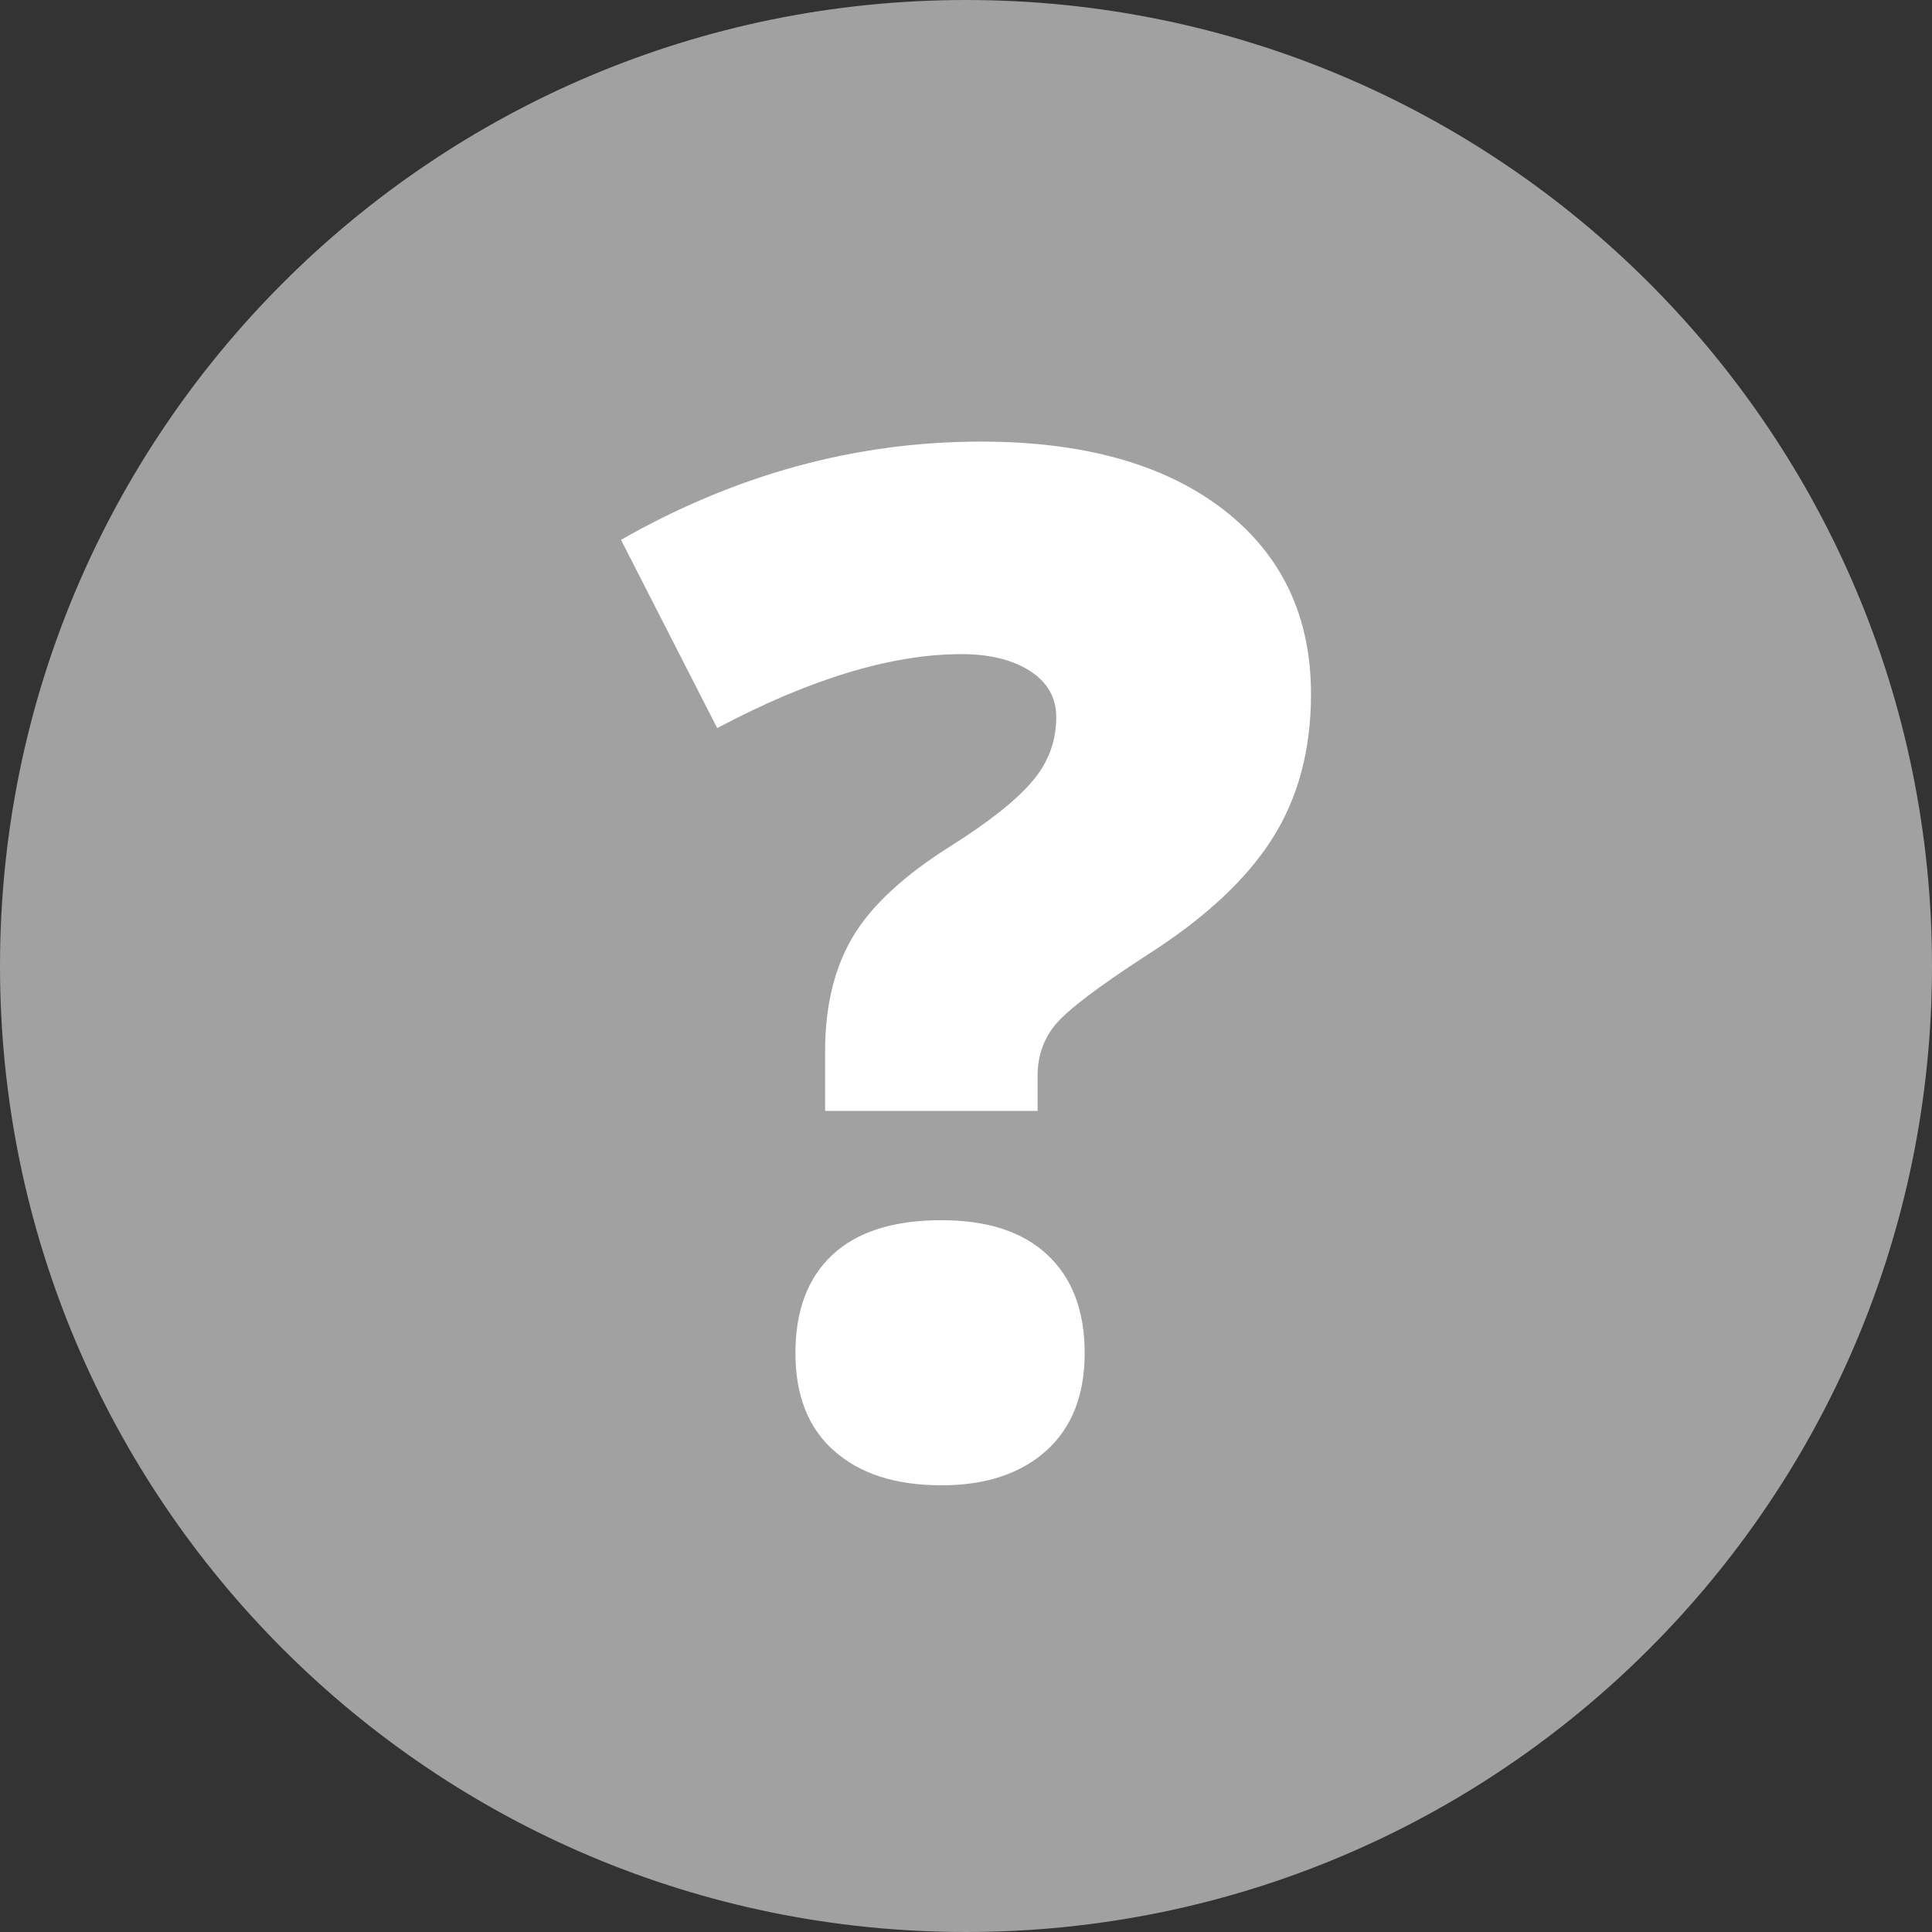 <?xml version="1.0" encoding="UTF-8" standalone="no"?>
<svg width="14px" height="14px" viewBox="0 0 14 14" version="1.1" xmlns="http://www.w3.org/2000/svg" xmlns:xlink="http://www.w3.org/1999/xlink">
    <rect x="0" y="0" width="14" height="14" fill="#333333" stroke="none"/>
    <!-- Generator: Sketch 48.2 (47327) - http://www.bohemiancoding.com/sketch -->
    <title>? copy</title>
    <desc>Created with Sketch.</desc>
    <defs></defs>
    <g id="1.-Product-1-3" stroke="none" stroke-width="1" fill="none" fill-rule="evenodd" transform="translate(-202, -431)">
        <g id="Basket" transform="translate(170, 258)">
            <g id="?-grey" transform="translate(30, 171)">
                <path d="M9,2 L9,2 C12.866,2 16,5.134 16,9 L16,9 C16,12.866 12.866,16 9,16 L9,16 C5.134,16 2,12.866 2,9 L2,9 C2,5.134 5.134,2 9,2 Z" id="Rectangle" fill="#A1A1A1"></path>
                <path d="M7.979,10.05 L7.979,9.618 C7.979,9.291 8.046,9.014 8.18,8.788 C8.314,8.563 8.551,8.343 8.892,8.129 C9.163,7.958 9.358,7.804 9.476,7.667 C9.595,7.53 9.654,7.373 9.654,7.196 C9.654,7.056 9.591,6.944 9.464,6.862 C9.337,6.781 9.171,6.74 8.967,6.74 C8.463,6.74 7.872,6.918 7.197,7.276 L6.5,5.912 C7.333,5.437 8.202,5.2 9.108,5.2 C9.853,5.2 10.438,5.364 10.863,5.691 C11.288,6.019 11.5,6.465 11.5,7.03 C11.5,7.435 11.406,7.785 11.217,8.081 C11.028,8.377 10.726,8.657 10.311,8.921 C9.96,9.149 9.741,9.315 9.652,9.42 C9.563,9.525 9.519,9.65 9.519,9.794 L9.519,10.05 L7.979,10.05 Z M7.764,11.805 C7.764,11.497 7.853,11.26 8.032,11.093 C8.211,10.926 8.474,10.842 8.822,10.842 C9.156,10.842 9.413,10.926 9.592,11.095 C9.771,11.264 9.86,11.501 9.86,11.805 C9.86,12.109 9.767,12.345 9.582,12.512 C9.396,12.679 9.143,12.763 8.822,12.763 C8.491,12.763 8.232,12.68 8.045,12.514 C7.857,12.349 7.764,12.112 7.764,11.805 Z" id="?" fill="#FFFFFF"></path>
            </g>
        </g>
    </g>
</svg>